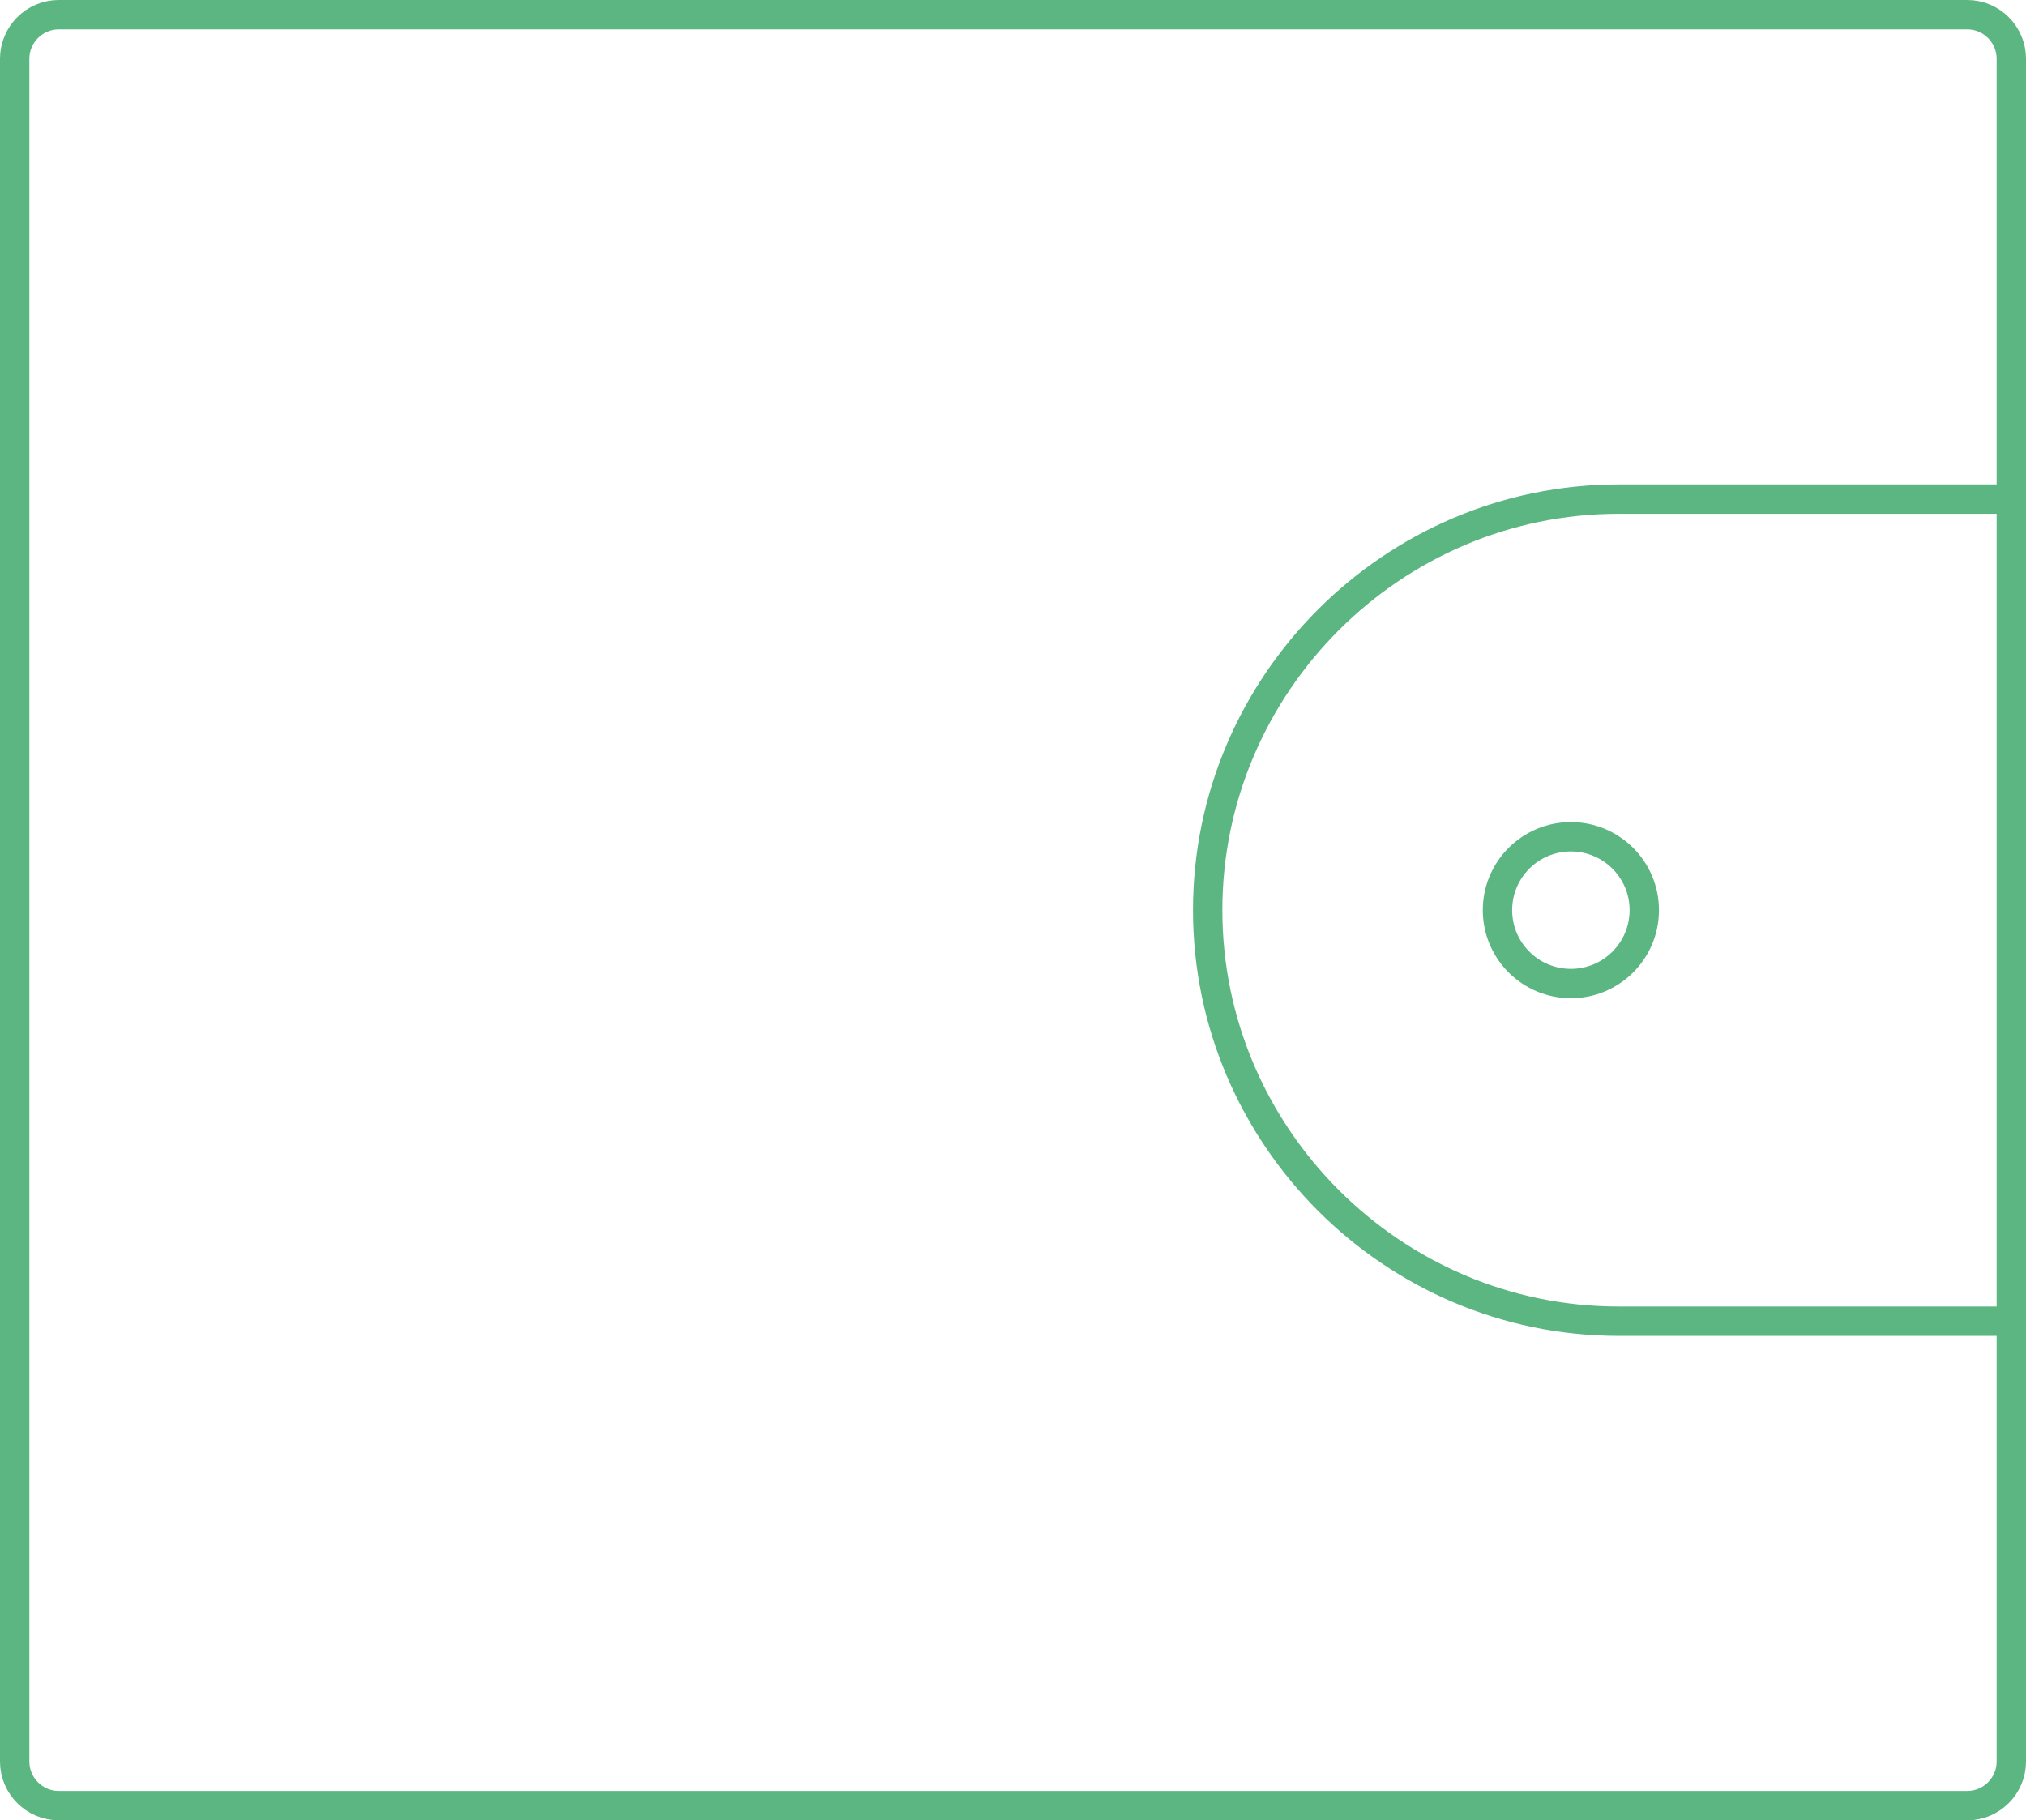 <?xml version="1.0" encoding="UTF-8" standalone="no"?>
<svg width="138px" height="124px" viewBox="0 0 138 124" version="1.1" xmlns="http://www.w3.org/2000/svg" xmlns:xlink="http://www.w3.org/1999/xlink">
    <!-- Generator: sketchtool 41.2 (35397) - http://www.bohemiancoding.com/sketch -->
    <title>21A6BBB7-09B5-4BA6-B74B-548CD8C37DA5</title>
    <desc>Created with sketchtool.</desc>
    <defs></defs>
    <g id="Page-1" stroke="none" stroke-width="1" fill="none" fill-rule="evenodd" stroke-linejoin="round">
        <g id="Main" transform="translate(-651, -2032)" stroke="#5BB682" stroke-width="2">
            <g id="N2" transform="translate(0, 1800)">
                <g id="text-slide-1" transform="translate(256, 233)">
                    <g id="Page-1" transform="translate(396, 0)">
                        <path d="M136,33 L109.258,33 C93.859,33 81.26,45.599 81.26,60.998 L81.26,61.002 C81.26,76.401 93.859,89 109.258,89 L136,89" id="Stroke-1" stroke-linecap="round"></path>
                        <path d="M133,122 L3,122 C1.35,122 0,120.65 0,119 L0,3 C0,1.35 1.35,0 3,0 L133,0 C134.65,0 136,1.35 136,3 L136,119 C136,120.65 134.65,122 133,122 Z" id="Stroke-3"></path>
                        <path d="M111,61 C111,63.761 108.761,66 106,66 C103.239,66 101,63.761 101,61 C101,58.239 103.239,56 106,56 C108.761,56 111,58.239 111,61 Z" id="Stroke-5" stroke-linecap="round"></path>
                    </g>
                </g>
            </g>
        </g>
    </g>
</svg>